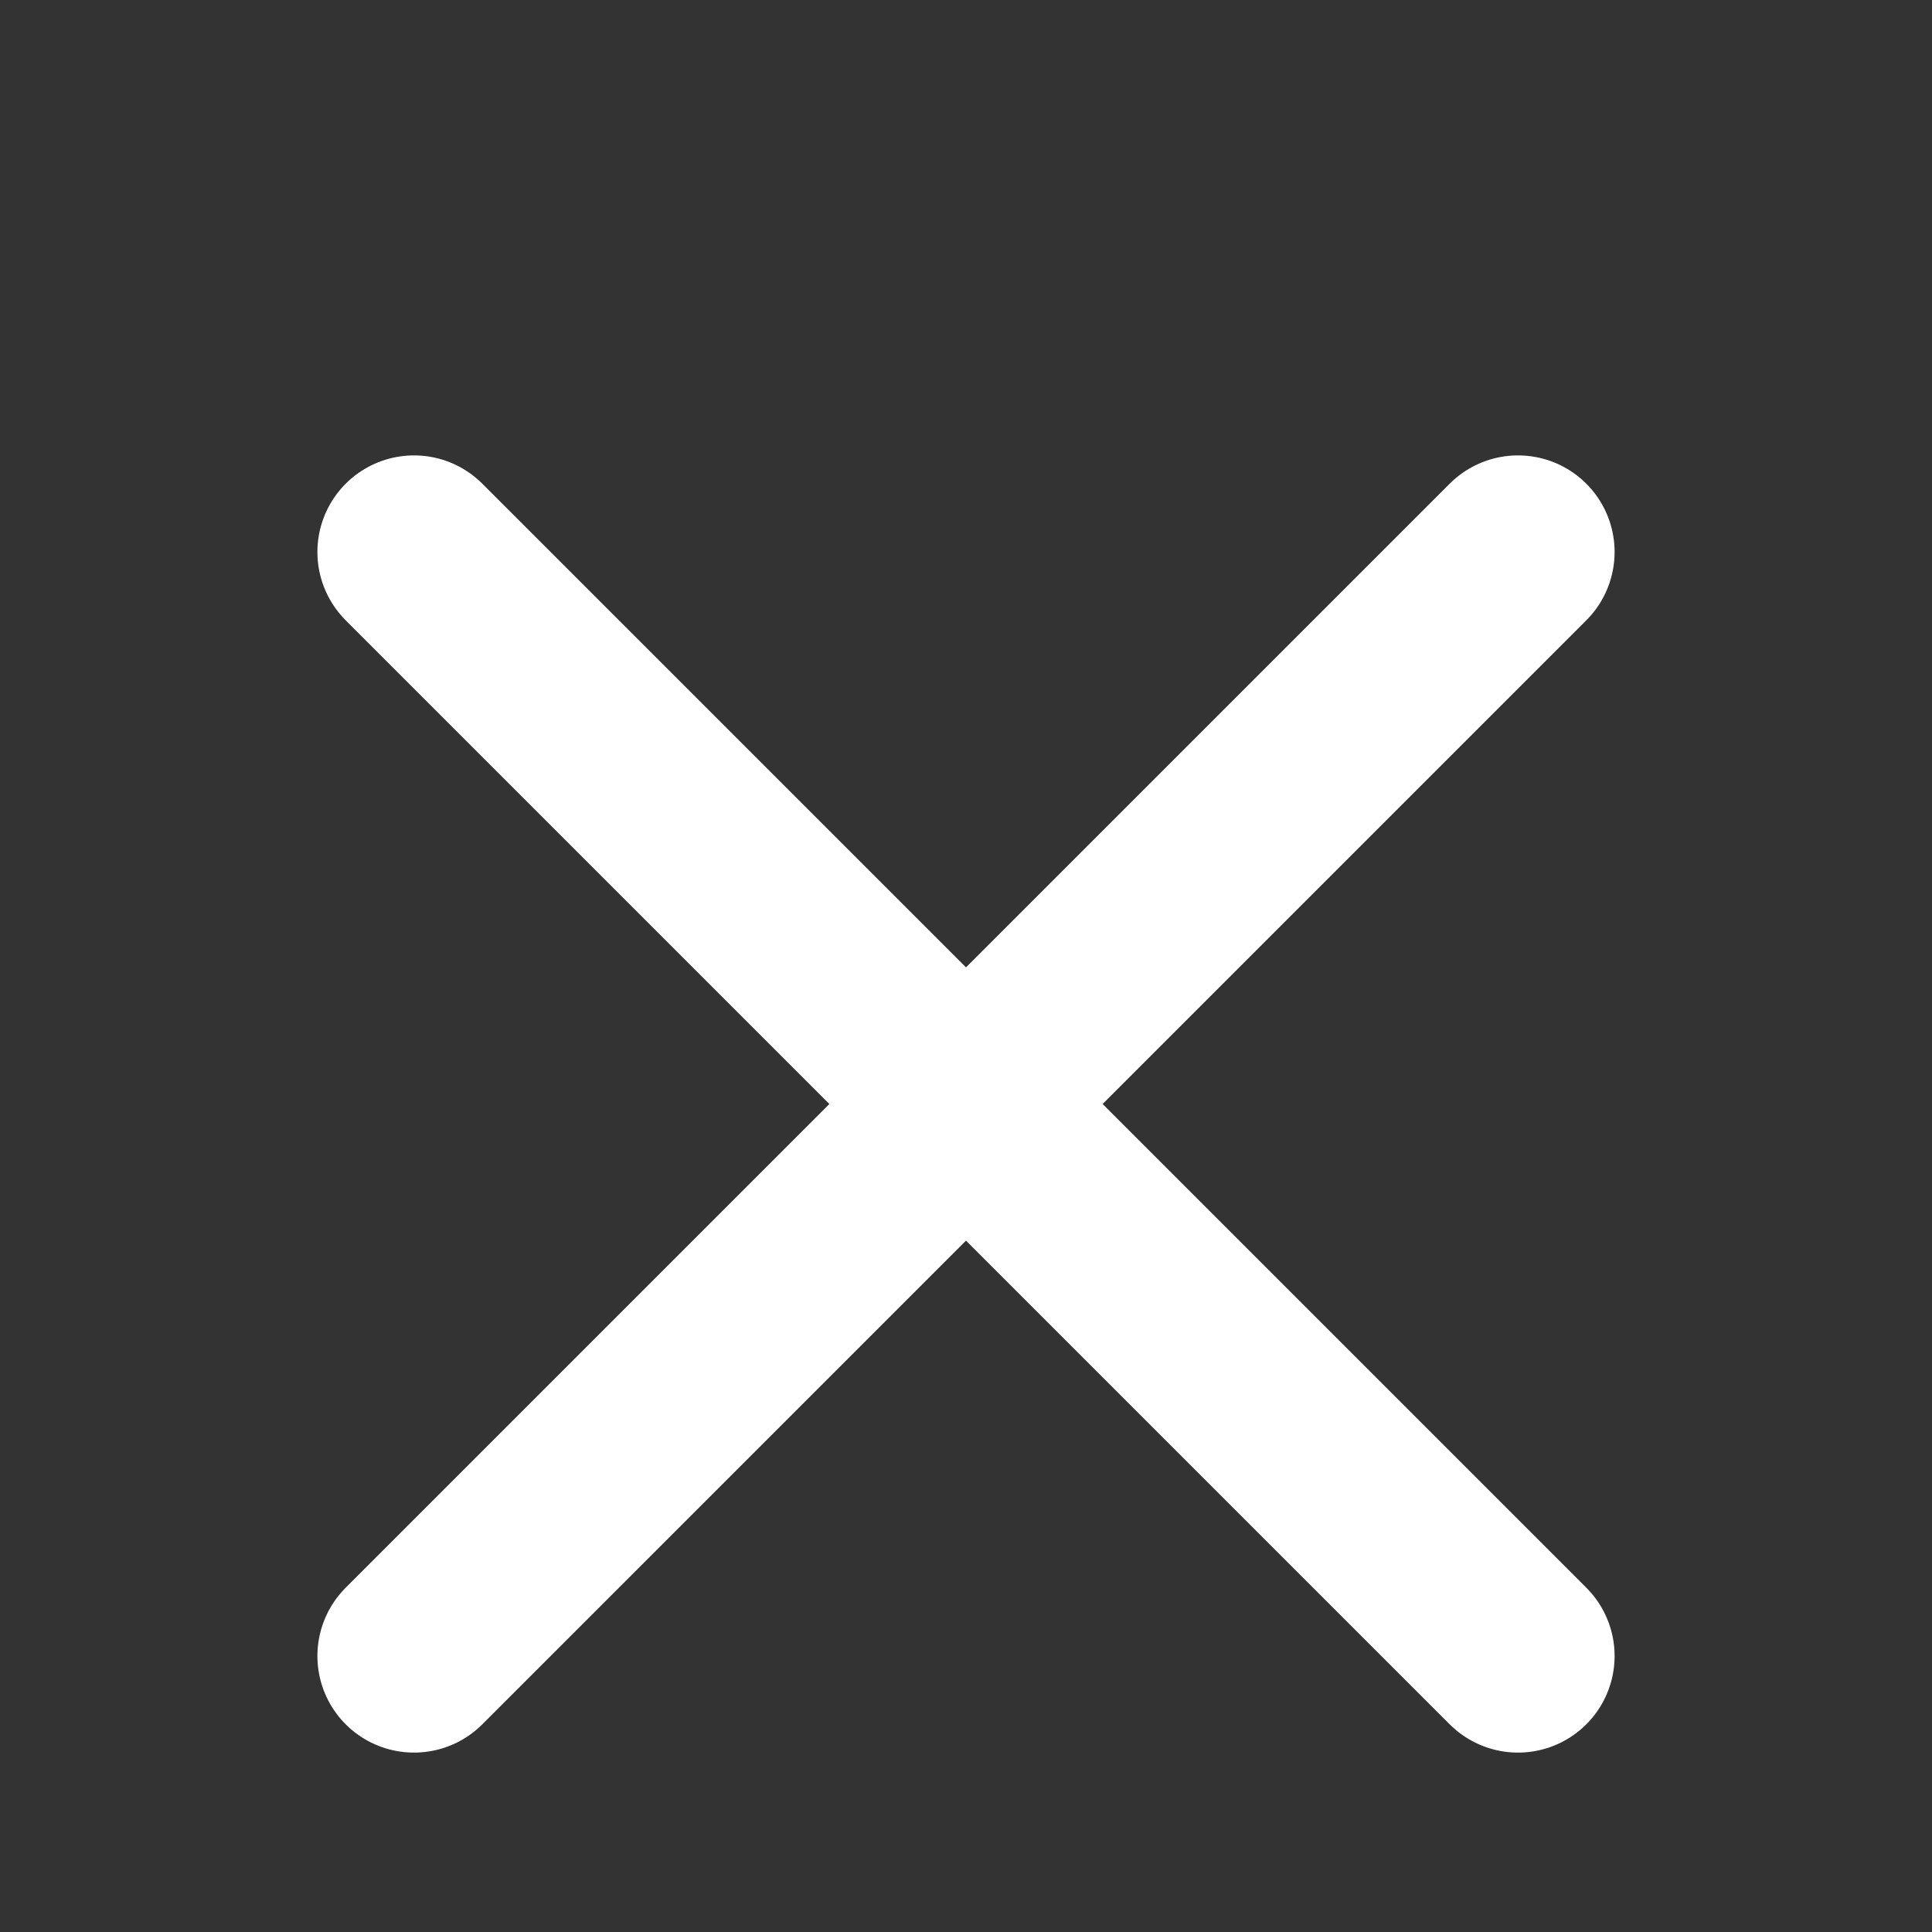 <svg width="14" height="14" viewBox="0 0 14 14" fill="none" xmlns="http://www.w3.org/2000/svg">
<rect x="0" y="0" width="14" height="14" fill="#333333" stroke="none"/>
<path d="M3 4L11 12" stroke="white" stroke-width="1.4" stroke-linecap="round"/>
<path d="M11 4L3 12" stroke="white" stroke-width="1.4" stroke-linecap="round"/>
</svg>
